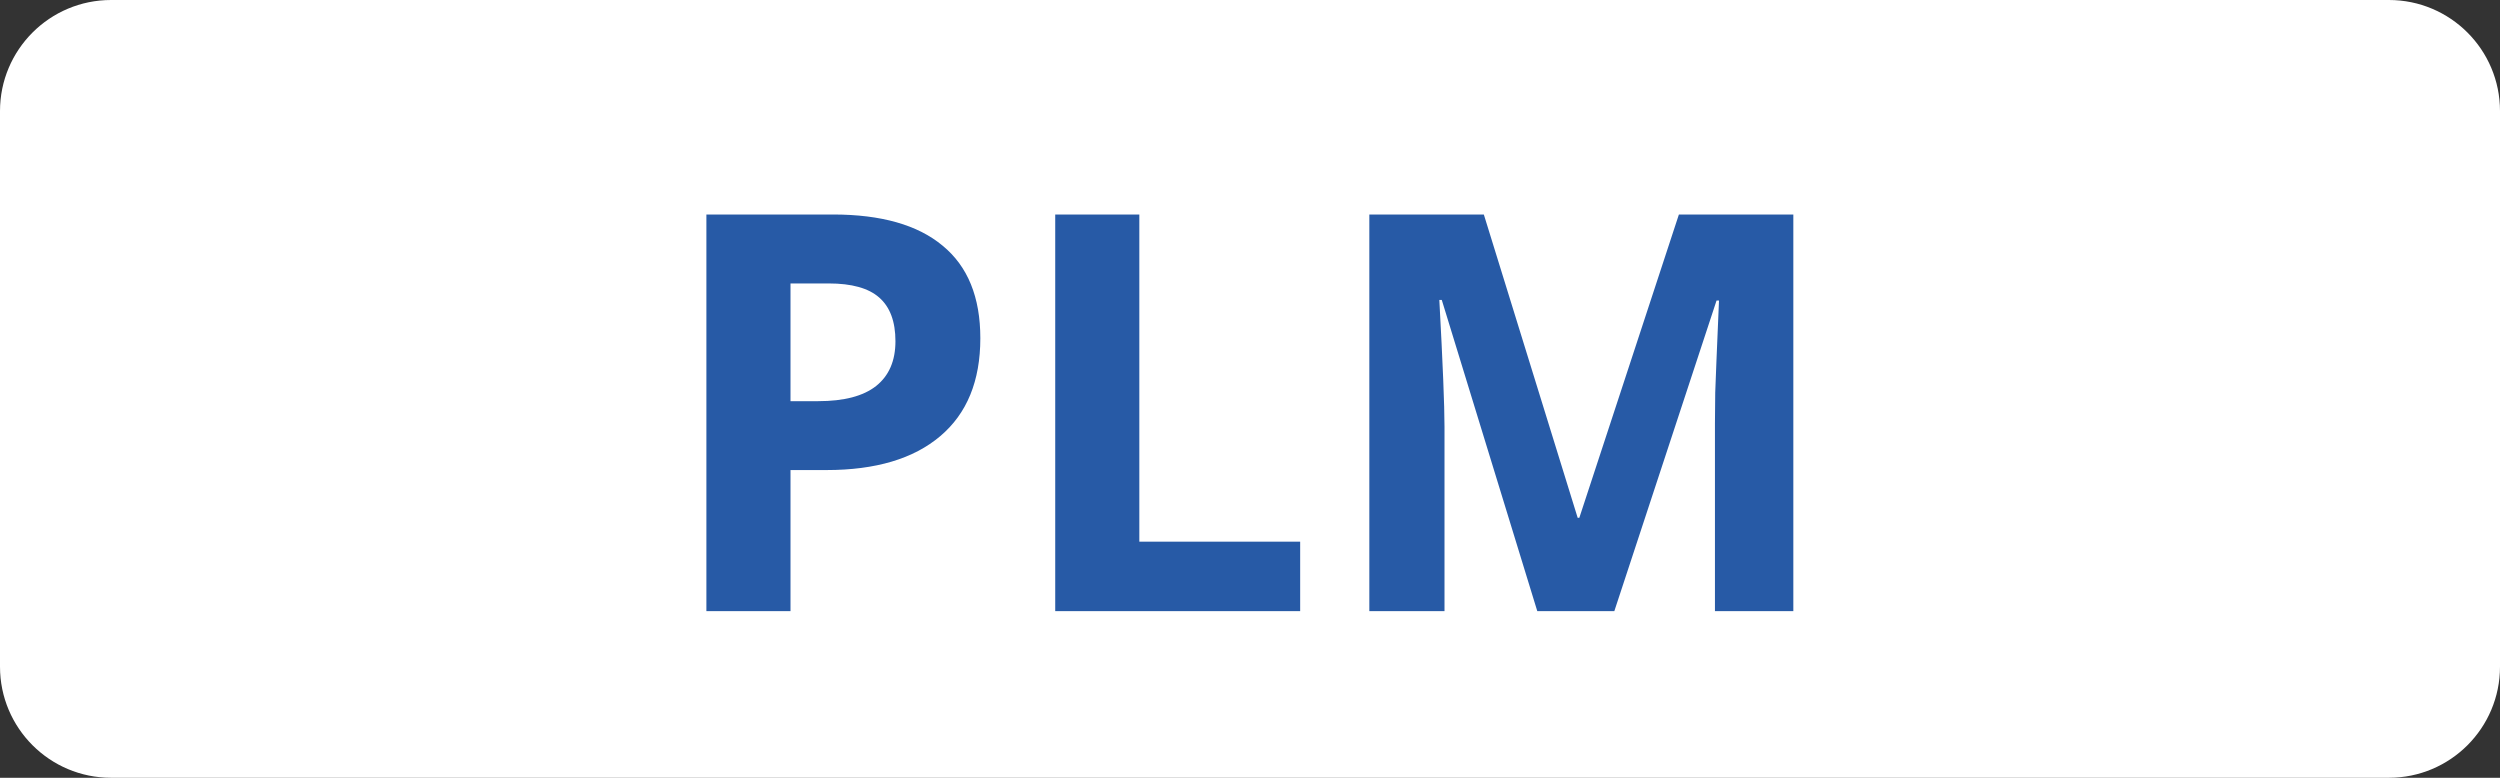 <svg width="45" height="14" viewBox="0 0 45 14" fill="none" xmlns="http://www.w3.org/2000/svg">
    <rect x="0" y="0" width="45" height="14" fill="#333333" stroke="none"/>
    <path d="M0 2C0 0.895 0.895 0 2 0H43C44.105 0 45 0.895 45 2V12C45 13.105 44.105 14 43 14H2C0.895 14 0 13.105 0 12V2Z" fill="white"/>
    <path d="M14.229 7.221H14.727C15.192 7.221 15.54 7.13 15.771 6.947C16.003 6.762 16.118 6.493 16.118 6.142C16.118 5.787 16.02 5.525 15.825 5.355C15.633 5.186 15.33 5.102 14.917 5.102H14.229V7.221ZM17.646 6.088C17.646 6.856 17.406 7.444 16.924 7.851C16.445 8.257 15.763 8.461 14.878 8.461H14.229V11H12.715V3.861H14.995C15.861 3.861 16.519 4.048 16.968 4.423C17.42 4.794 17.646 5.349 17.646 6.088ZM18.994 11V3.861H20.508V9.75H23.403V11H18.994ZM27.671 11L25.952 5.399H25.908C25.97 6.539 26.001 7.299 26.001 7.68V11H24.648V3.861H26.709L28.398 9.32H28.428L30.22 3.861H32.28V11H30.869V7.621C30.869 7.462 30.871 7.278 30.874 7.069C30.881 6.861 30.903 6.308 30.942 5.409H30.898L29.058 11H27.671Z" fill="#275AA6"/>
</svg>
